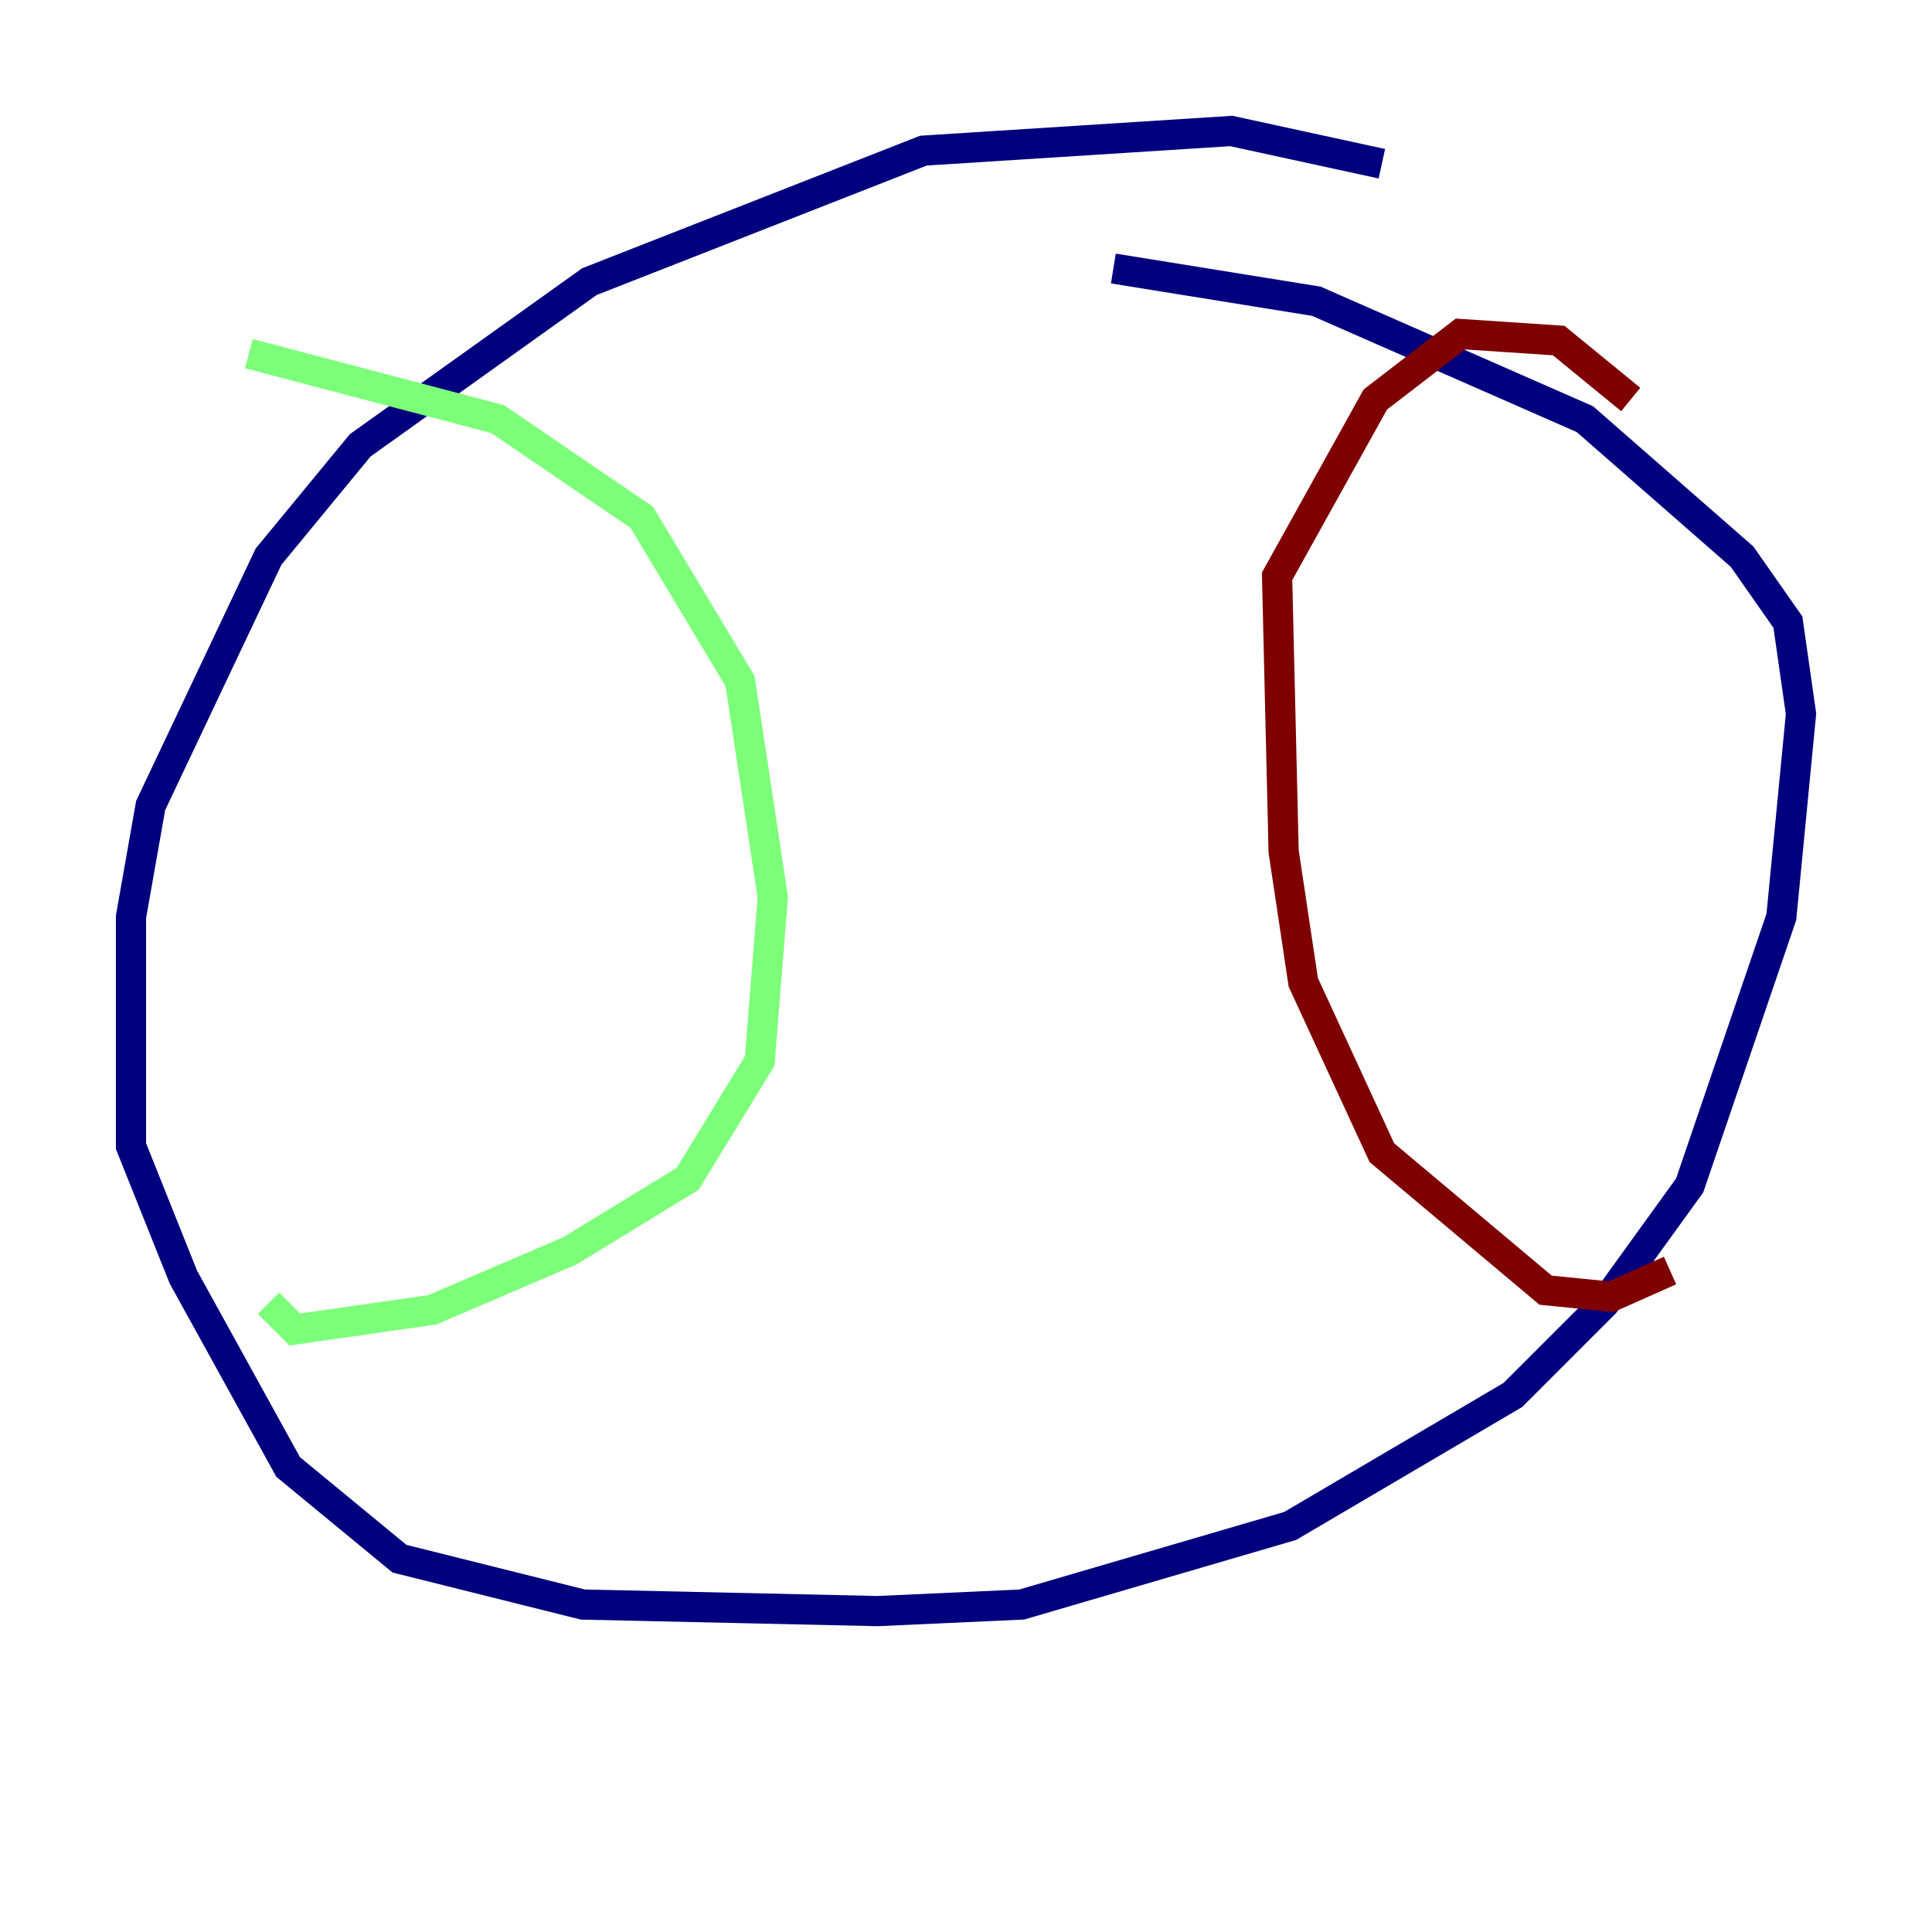 <?xml version="1.0" encoding="utf-8" ?>
<svg baseProfile="tiny" height="128" version="1.2" viewBox="0,0,128,128" width="128" xmlns="http://www.w3.org/2000/svg" xmlns:ev="http://www.w3.org/2001/xml-events" xmlns:xlink="http://www.w3.org/1999/xlink"><defs /><polyline fill="none" points="91.552,10.848 81.573,8.678 61.18,9.98 39.051,18.658 23.864,29.505 17.79,36.881 9.98,53.37 8.678,60.746 8.678,75.932 12.149,84.61 19.091,97.193 26.468,103.268 38.617,106.305 58.142,106.739 67.688,106.305 85.478,101.098 100.231,92.42 106.305,86.346 111.946,78.536 118.02,60.746 119.322,47.295 118.454,41.22 115.417,36.881 105.003,27.77 87.214,19.959 73.763,17.79" stroke="#00007f" stroke-width="2" /><polyline fill="none" points="16.488,23.43 32.976,27.77 42.522,34.278 49.031,45.125 51.2,59.444 50.332,70.291 45.559,78.102 37.749,82.875 28.637,86.78 19.525,88.081 17.79,86.346" stroke="#7cff79" stroke-width="2" /><polyline fill="none" points="110.644,84.176 106.739,85.912 102.4,85.478 91.552,76.366 86.346,65.085 85.044,56.407 84.61,38.183 91.119,26.468 96.759,22.129 103.268,22.563 108.041,26.468" stroke="#7f0000" stroke-width="2" /></svg>
